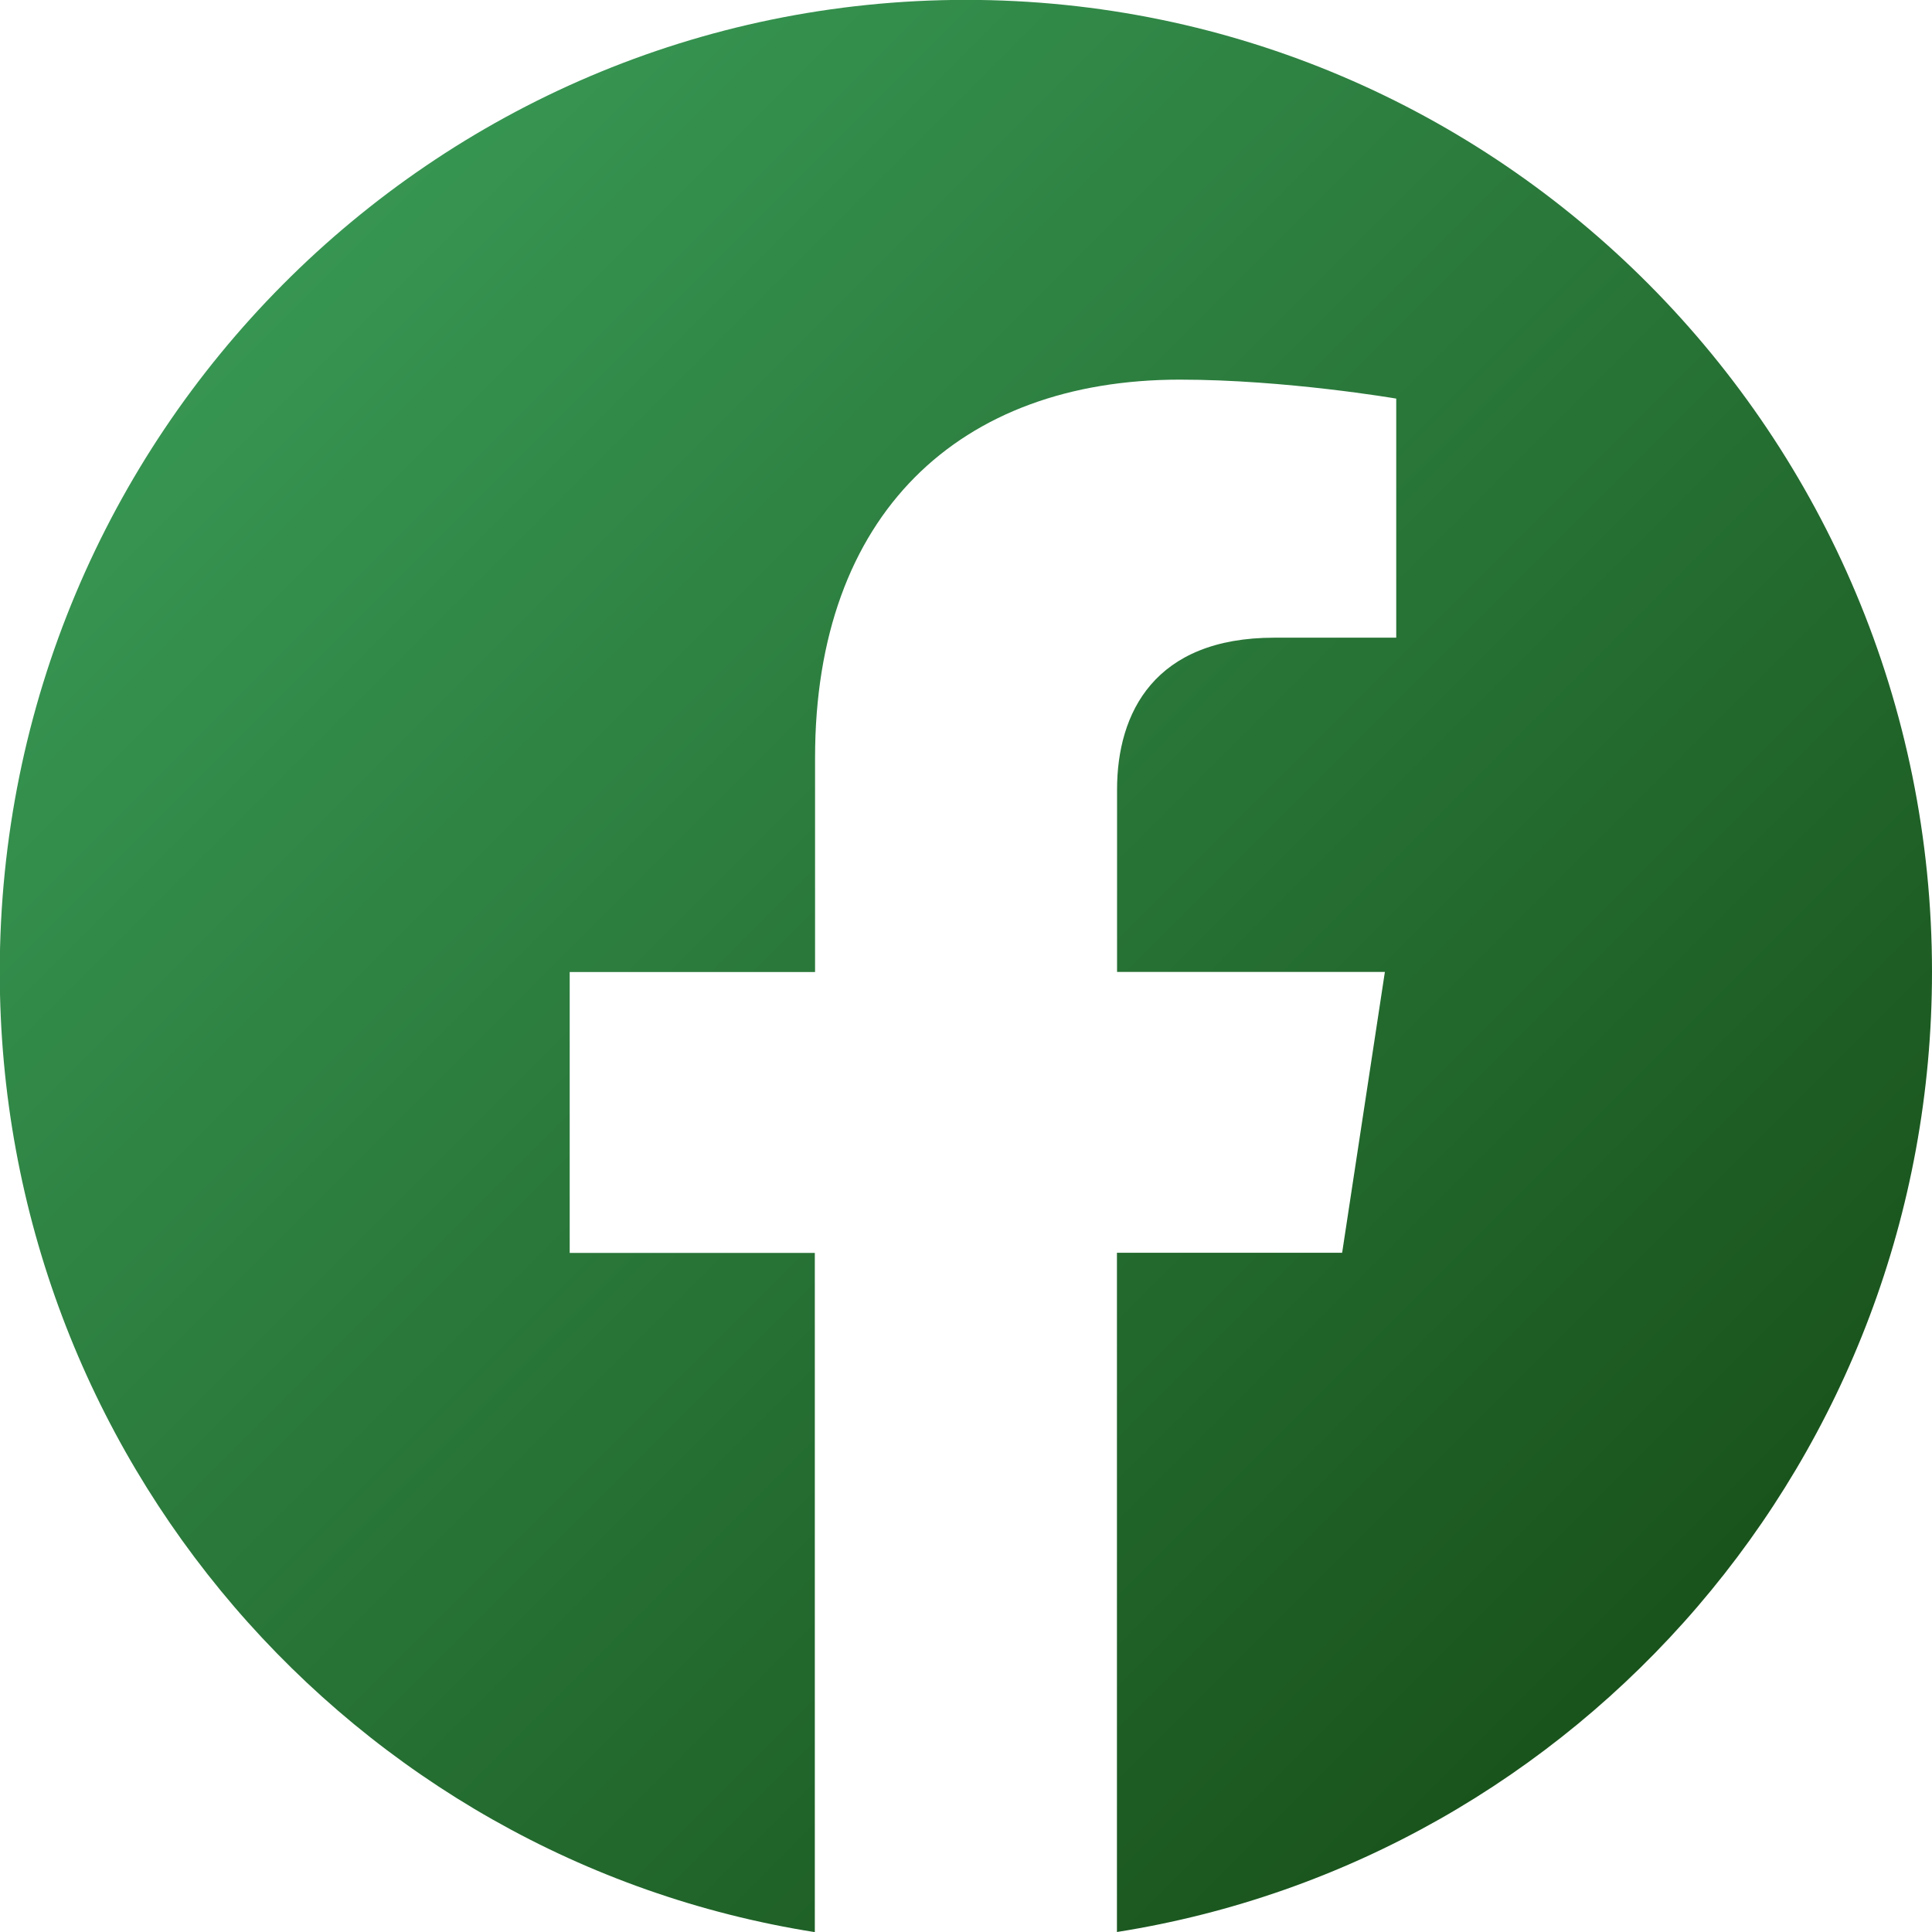<svg width="32" height="32" viewBox="0 0 32 32" fill="none" xmlns="http://www.w3.org/2000/svg">
<g clip-path="url(#clip0_309_281)">
<path d="M32 16.098C32 7.206 24.836 -0.002 16 -0.002C7.16 4.68751e-05 -0.004 7.206 -0.004 16.1C-0.004 24.134 5.848 30.794 13.496 32.002V20.752H9.436V16.1H13.5V12.55C13.5 8.516 15.89 6.288 19.544 6.288C21.296 6.288 23.126 6.602 23.126 6.602V10.562H21.108C19.122 10.562 18.502 11.804 18.502 13.078V16.098H22.938L22.23 20.75H18.5V32C26.148 30.792 32 24.132 32 16.098Z" fill="url(#paint0_linear_309_281)"/>
</g>
<defs>
<linearGradient id="paint0_linear_309_281" x1="-0.004" y1="-0.002" x2="32" y2="32.002" gradientUnits="userSpaceOnUse">
<stop stop-color="#3DA35D"/>
<stop offset="1" stop-color="#134611"/>
</linearGradient>
<clipPath id="clip0_309_281">
<rect width="32" height="32" fill="white"/>
</clipPath>
</defs>
</svg>
